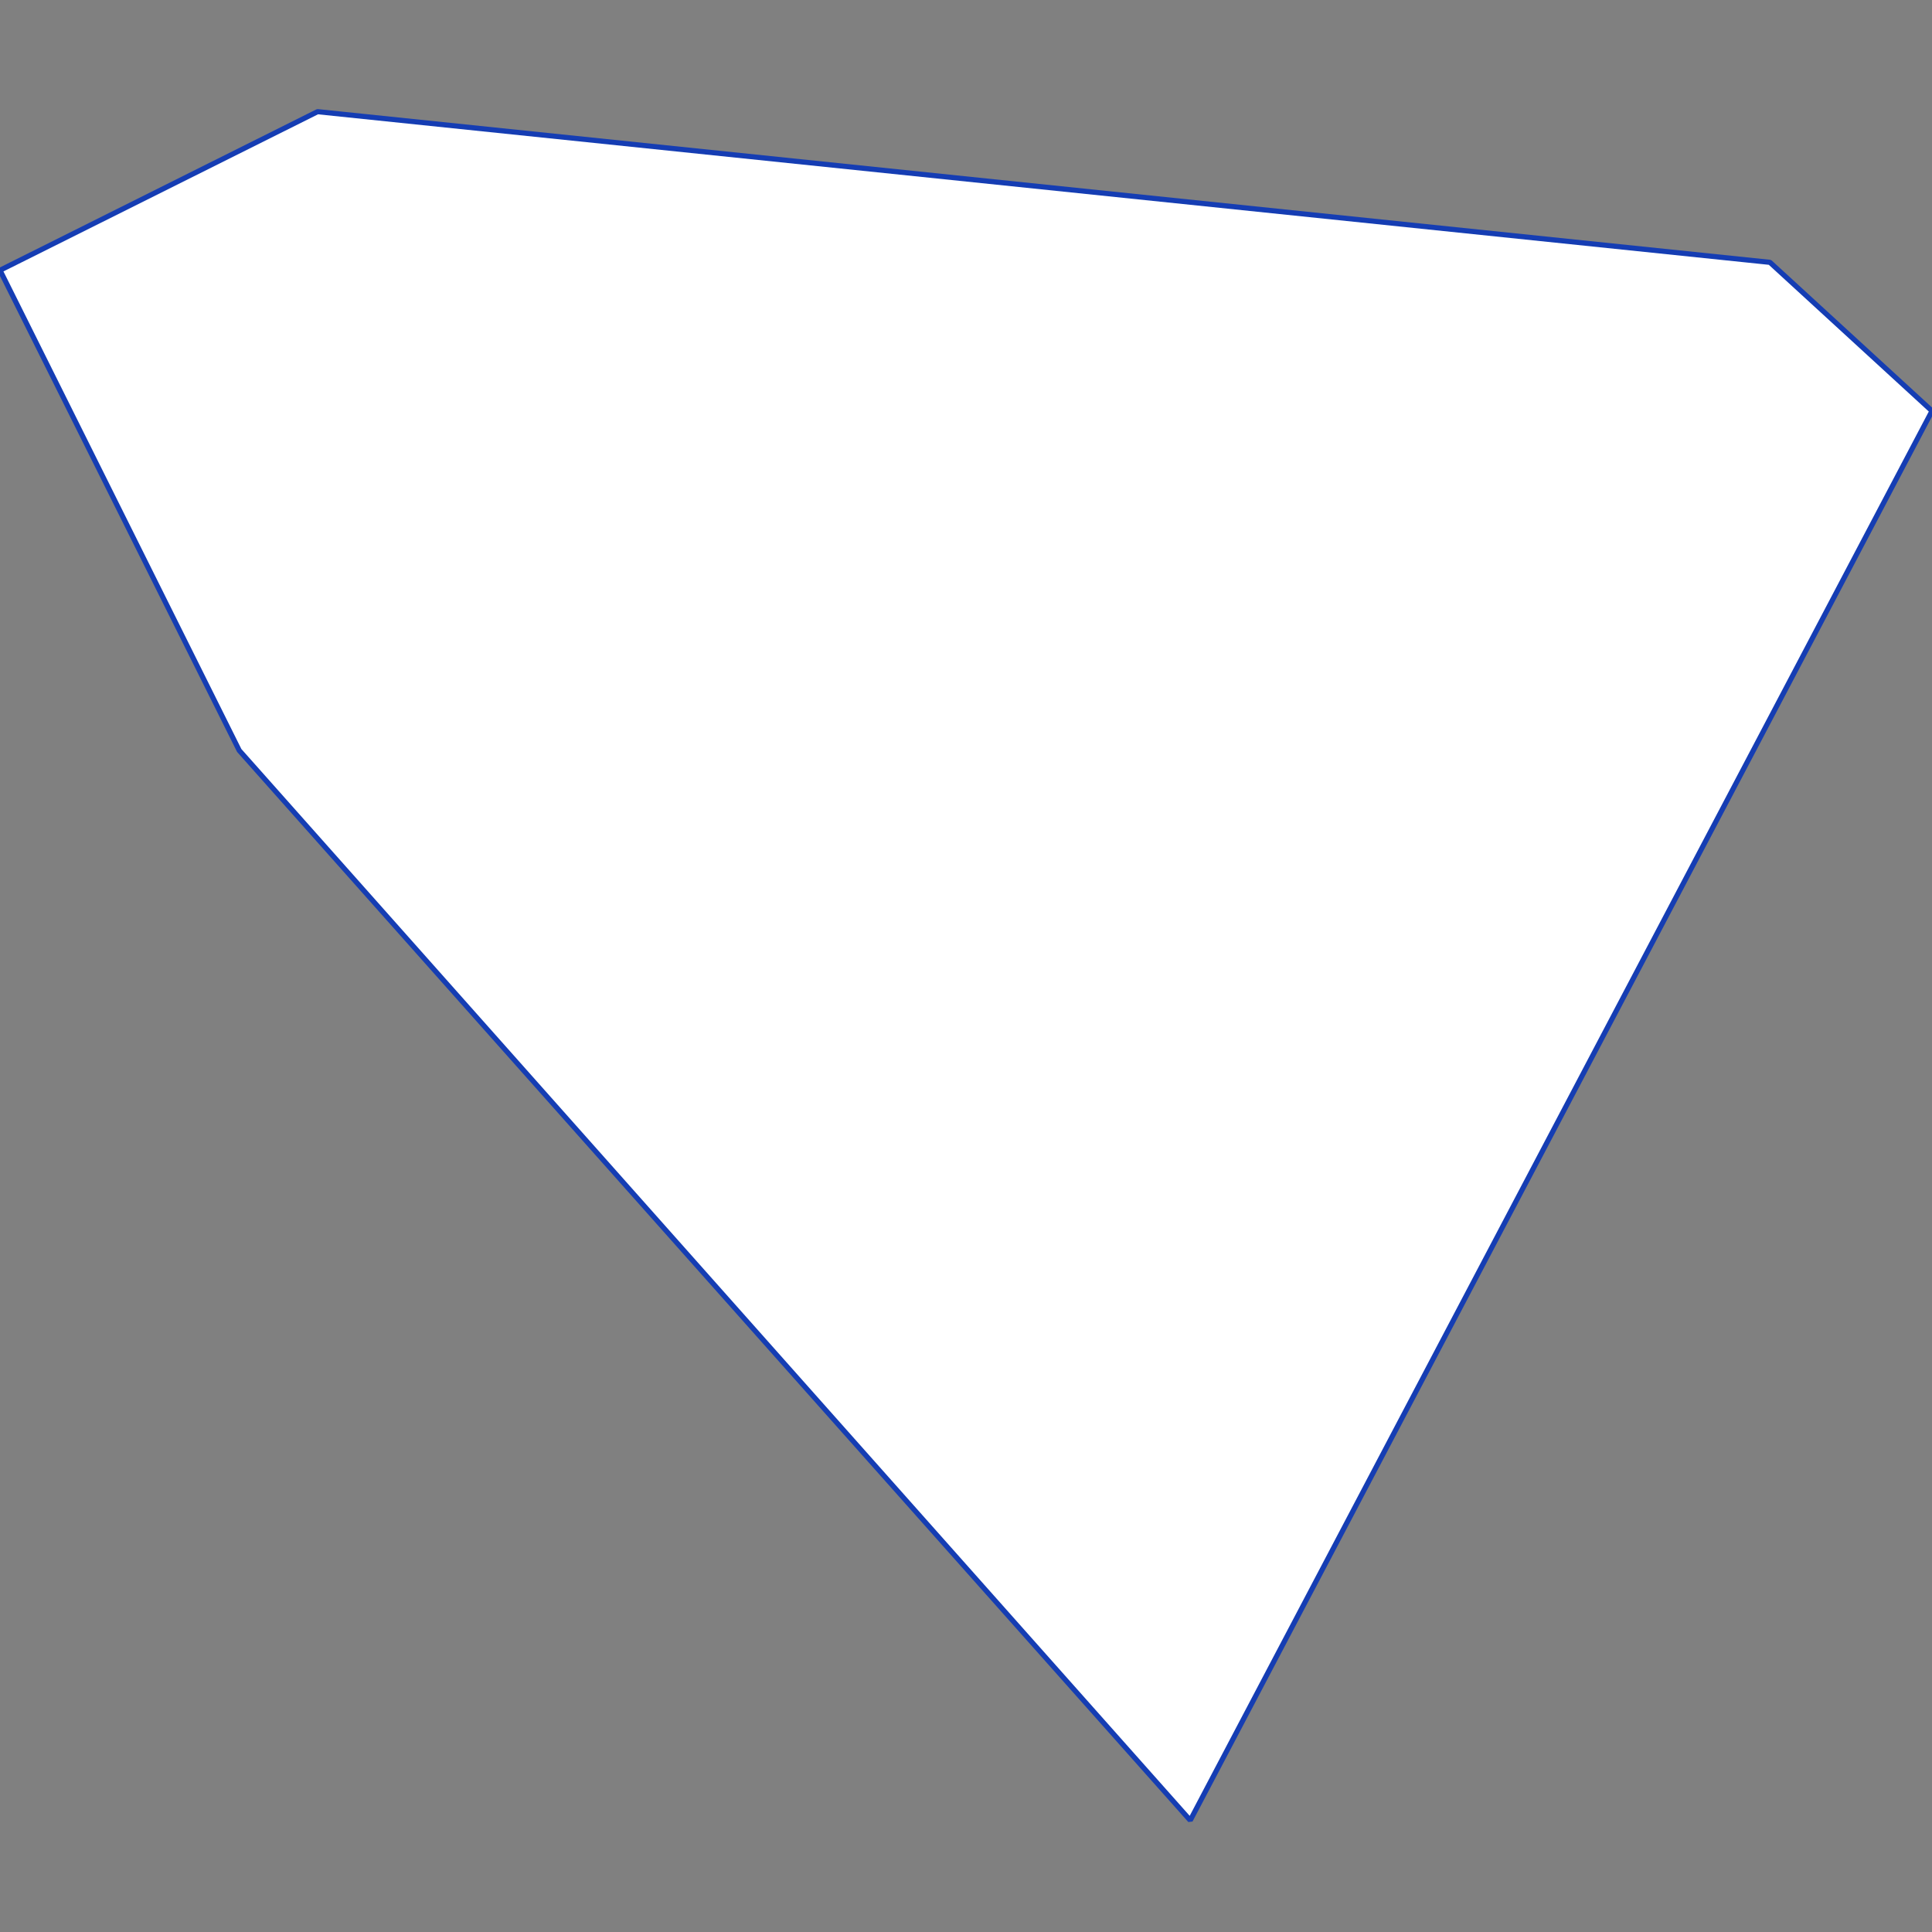 <?xml version="1.0" encoding="utf-8"?>
<!-- Generator: Adobe Illustrator 25.3.1, SVG Export Plug-In . SVG Version: 6.00 Build 0)  -->
<svg version="1.1" id="Layer_1" xmlns="http://www.w3.org/2000/svg" xmlns:xlink="http://www.w3.org/1999/xlink" x="0px" y="0px"
	 viewBox="0 0 750 750" style="enable-background:new 0 0 750 750;" xml:space="preserve">
<rect x="0" y="0" width="750" height="750" fill="#808080" stroke="none"/>
<style type="text/css">
	.st0{fill:#FFFFFF;stroke:#153DB3;stroke-width:2;stroke-linejoin:bevel;stroke-miterlimit:10;}
</style>
<polygon class="st0" points="0,104.92 92.87,291.33 462.05,706.65 750,159.54 687.08,101.84 123.28,43.35 "/>
</svg>
